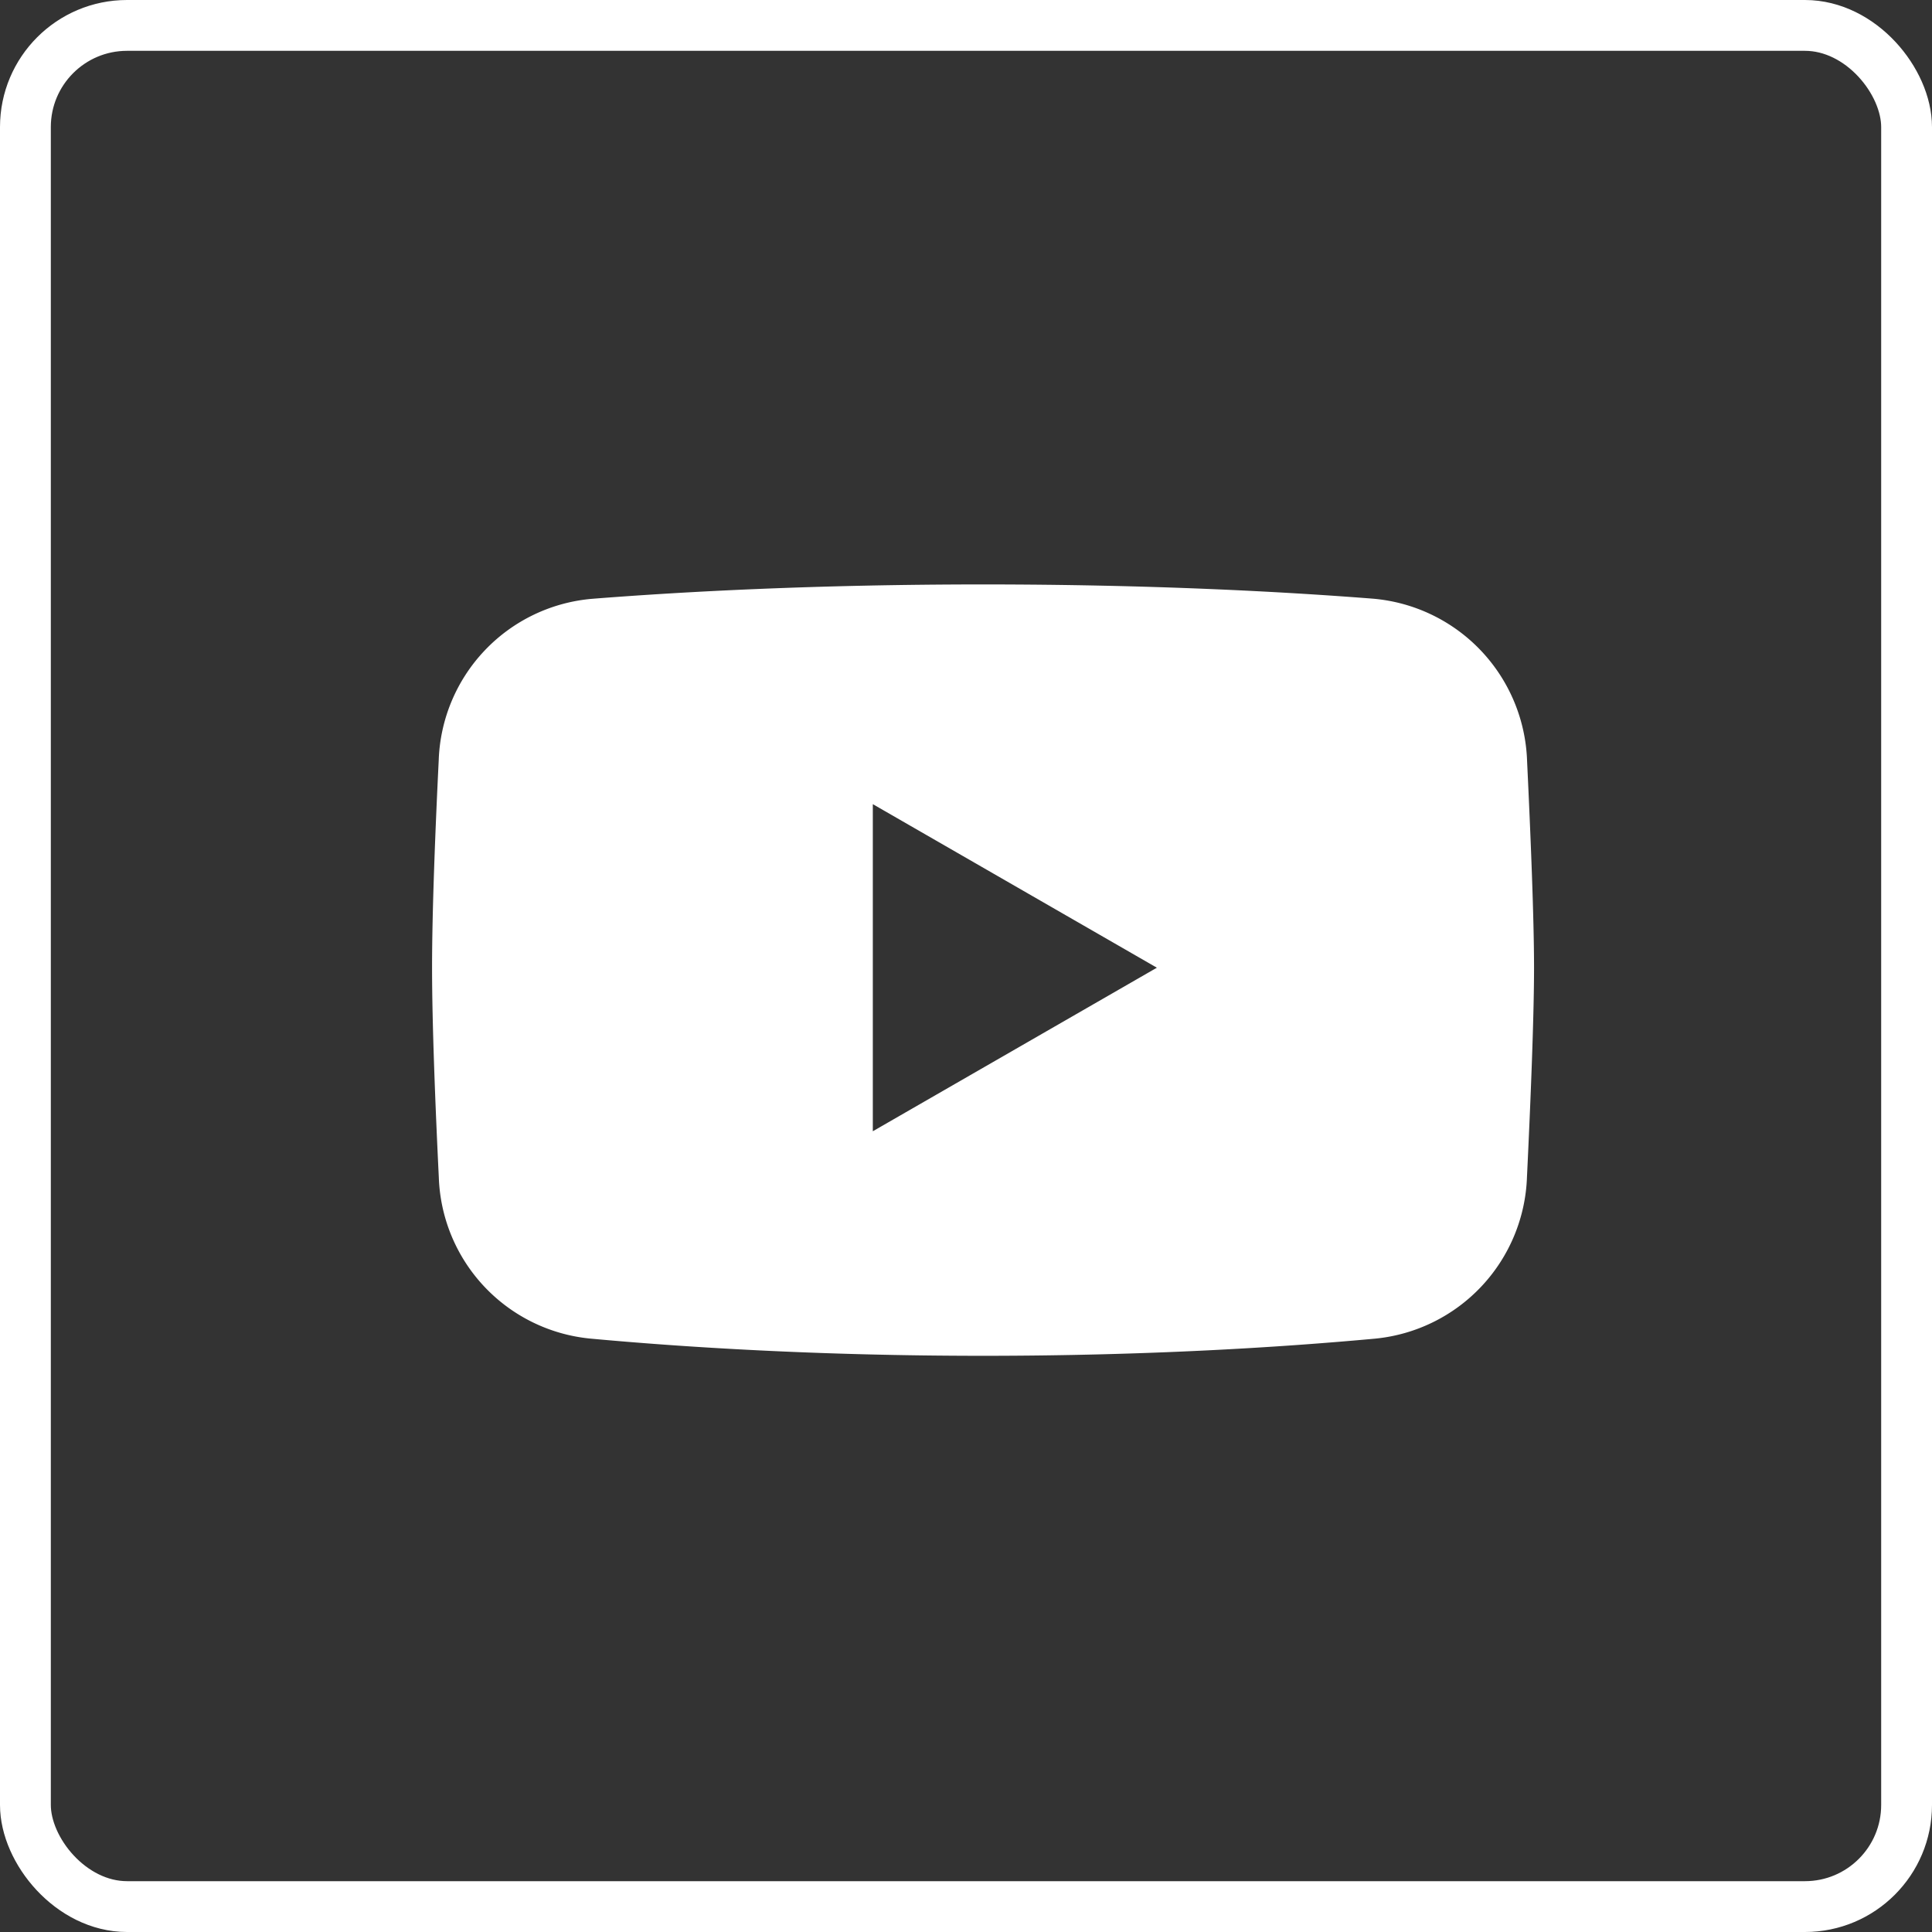 <svg xmlns="http://www.w3.org/2000/svg" width="38.013" height="38.013" viewBox="0 0 38.013 38.013">
  <rect x="0" y="0" width="38.013" height="38.013" fill="#333333" stroke="none"/>
  <g id="YT" transform="translate(-1375.5 -1043.5)">
    <g id="Youtube" transform="translate(187.359 -1308.783)">
      <rect id="Rectangle_6747" data-name="Rectangle 6747" width="37.013" height="37.013" rx="2" transform="translate(1188.641 2352.783)" fill="none" stroke="#fff" stroke-width="1"/>
    </g>
    <g id="noun-youtube-5288426" transform="translate(1363.222 1037)">
      <path id="Path_28448" data-name="Path 28448" d="M8.159,18.281A3.3,3.3,0,0,0,5.131,21.46C5.063,22.845,5,24.44,5,25.54s.065,2.732.133,4.128a3.3,3.3,0,0,0,2.976,3.169c1.832.169,4.483.339,7.732.339s5.886-.169,7.718-.338a3.31,3.31,0,0,0,2.984-3.184c.071-1.47.139-3.153.139-4.114s-.067-2.608-.137-4.067a3.315,3.315,0,0,0-3.036-3.194c-1.8-.141-4.4-.28-7.667-.28S9.963,18.139,8.159,18.281Zm5.513,4.041,5.589,3.218-5.589,3.218Z" transform="translate(15.779 0)" fill="#fff" fill-rule="evenodd"/>
    </g>
  </g>
</svg>
